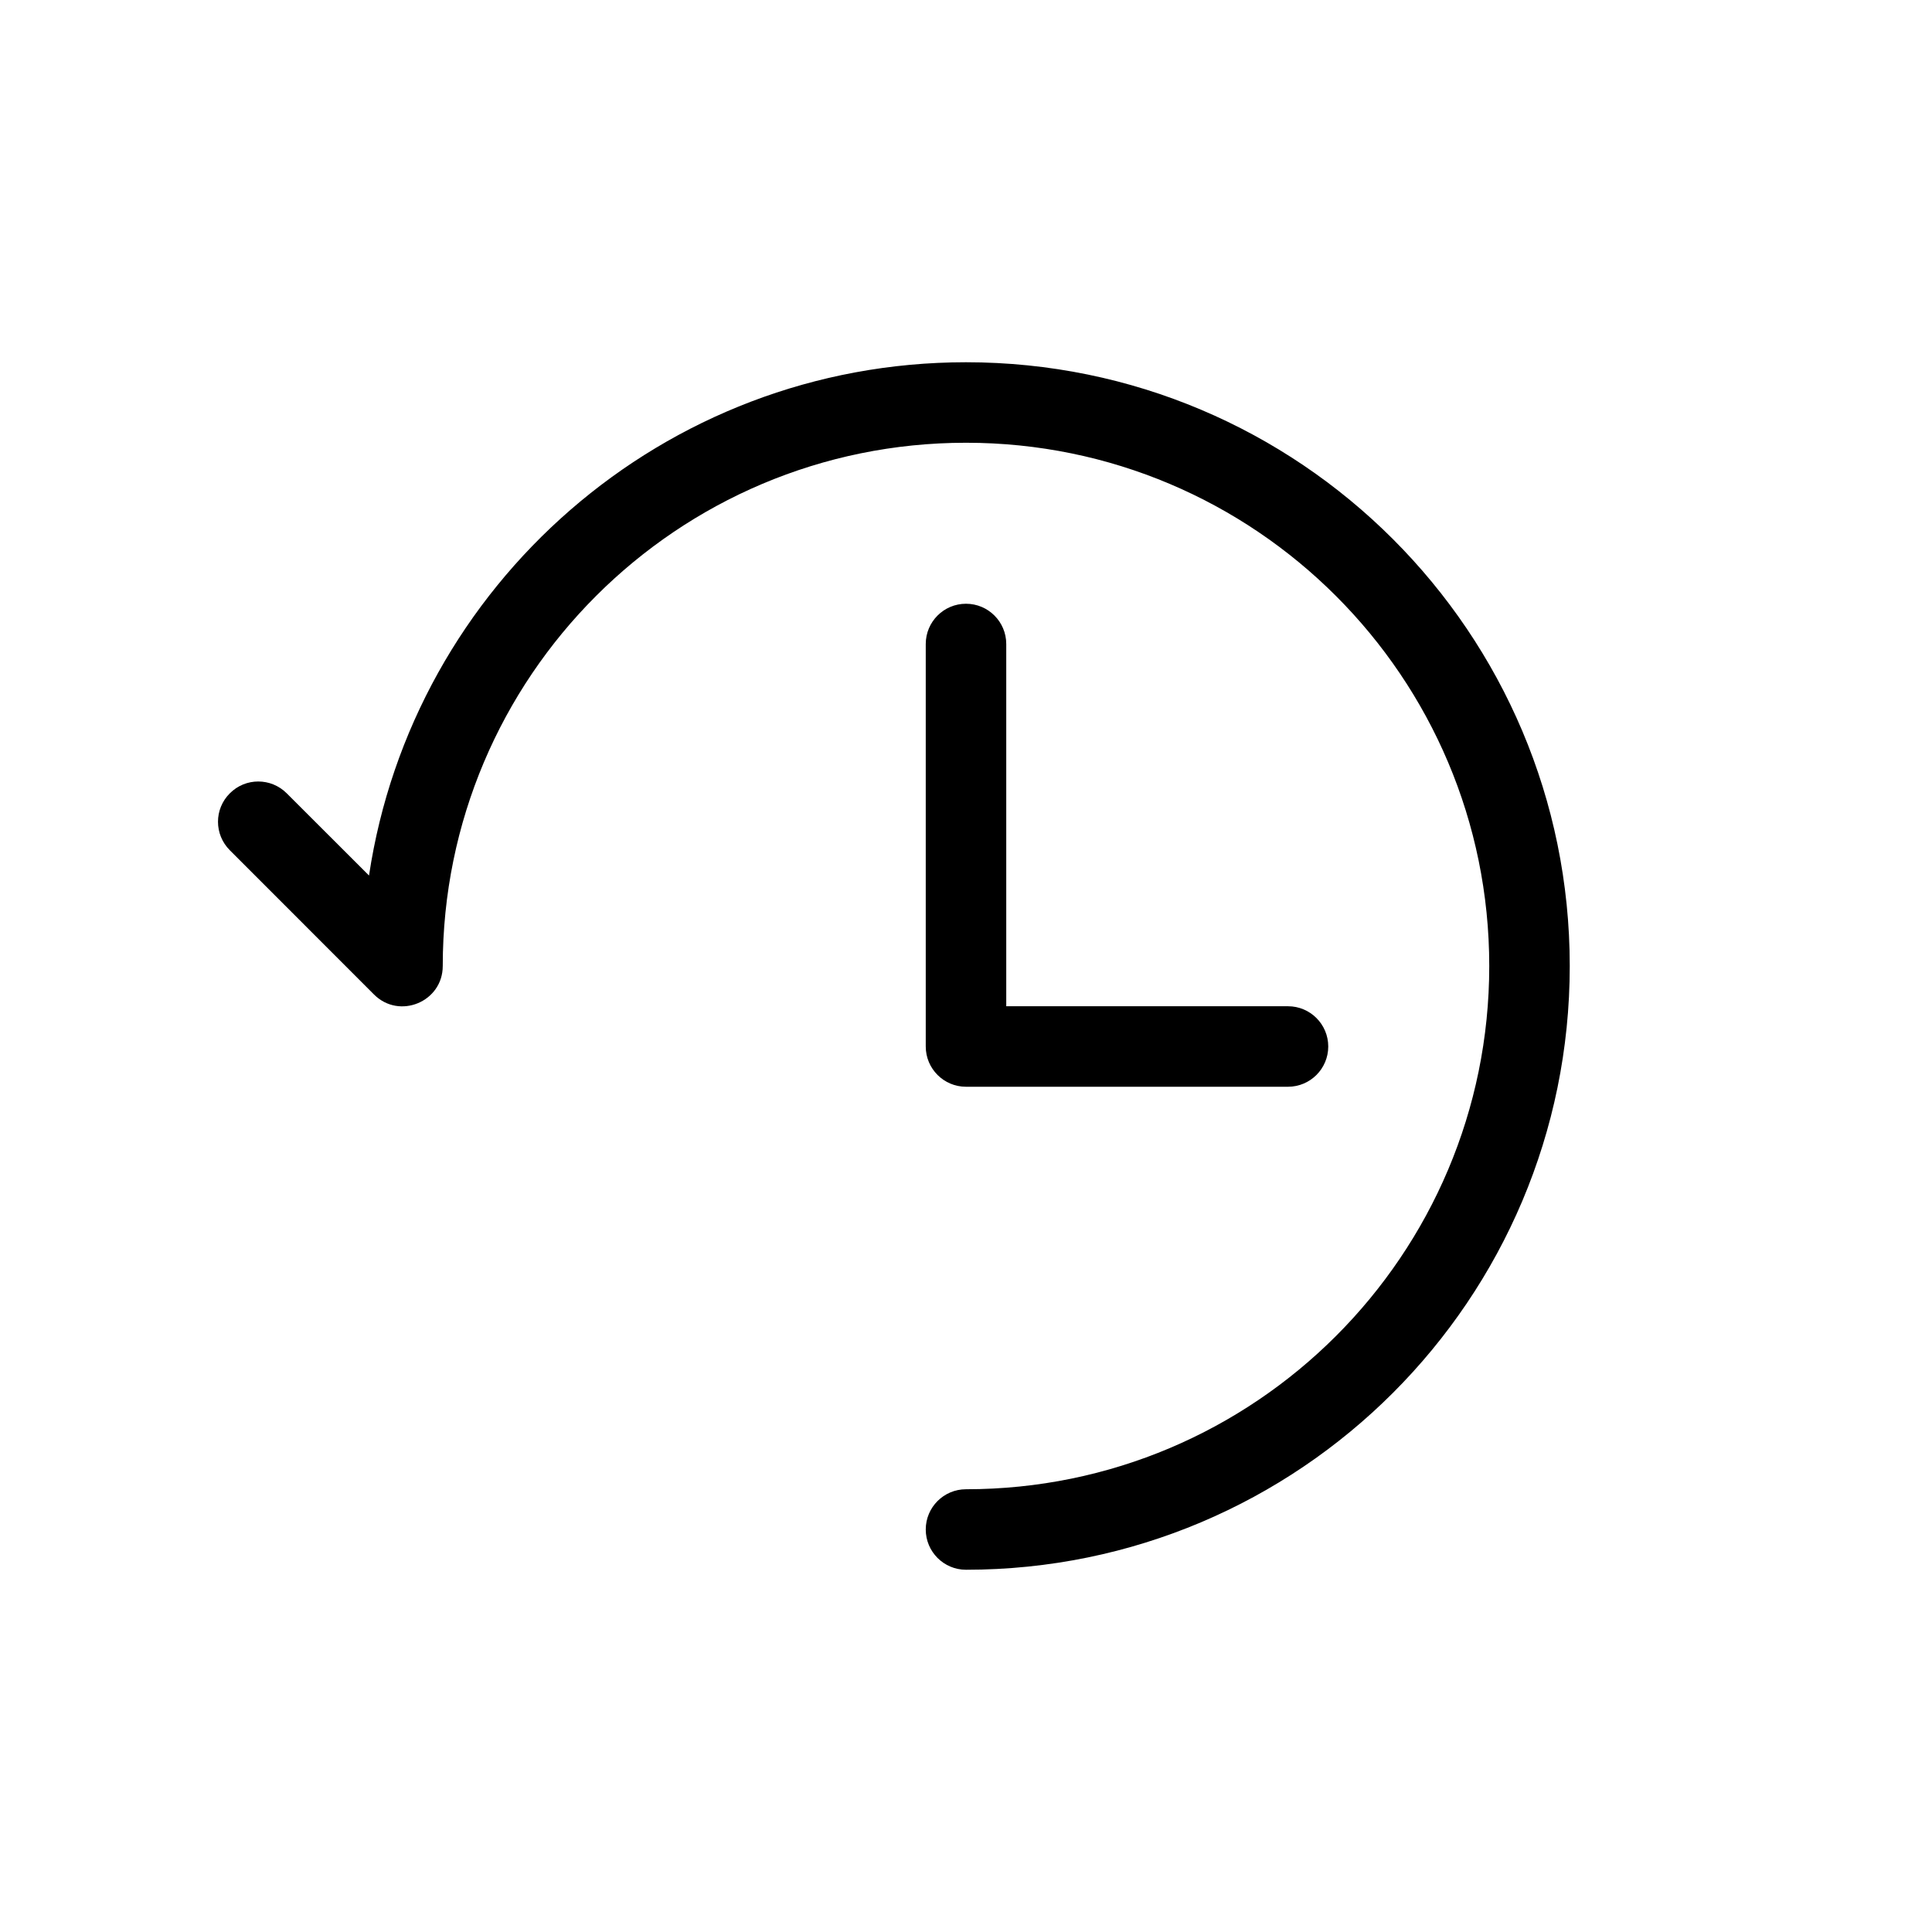 <?xml version="1.0" encoding="UTF-8"?>
<svg width="24px" height="24px" viewBox="0 0 24 24" version="1.1" xmlns="http://www.w3.org/2000/svg" xmlns:xlink="http://www.w3.org/1999/xlink">
    <!-- Generator: Sketch 51.3 (57544) - http://www.bohemiancoding.com/sketch -->
    <title>Icons/ic_history</title>
    <desc>Created with Sketch.</desc>
    <defs></defs>
    <g id="Icons/ic_history" stroke="none" stroke-width="1" fill="none" fill-rule="evenodd">
        <path d="M4.584,10.876 C5.126,7.267 8.24,4.5 12,4.5 C16.142,4.5 19.5,7.858 19.5,12 C19.5,16.142 16.142,19.5 12,19.5 C11.724,19.5 11.5,19.276 11.5,19 C11.5,18.724 11.724,18.5 12,18.5 C15.59,18.5 18.5,15.59 18.5,12 C18.5,8.41 15.59,5.5 12,5.5 C8.41,5.5 5.5,8.41 5.5,12 C5.5,12.445 4.961,12.669 4.646,12.354 L2.855,10.562 C2.659,10.366 2.659,10.05 2.855,9.855 C3.05,9.659 3.366,9.659 3.562,9.855 L4.584,10.876 Z M12.5,12.5 L16,12.5 C16.276,12.5 16.5,12.724 16.5,13 C16.5,13.276 16.276,13.5 16,13.5 L12,13.5 C11.724,13.5 11.5,13.276 11.5,13 L11.5,8 C11.5,7.724 11.724,7.5 12,7.5 C12.276,7.5 12.5,7.724 12.5,8 L12.5,12.5 Z" id="Combined-Shape" fill="#000000" fill-rule="nonzero"></path>
    </g>
</svg>